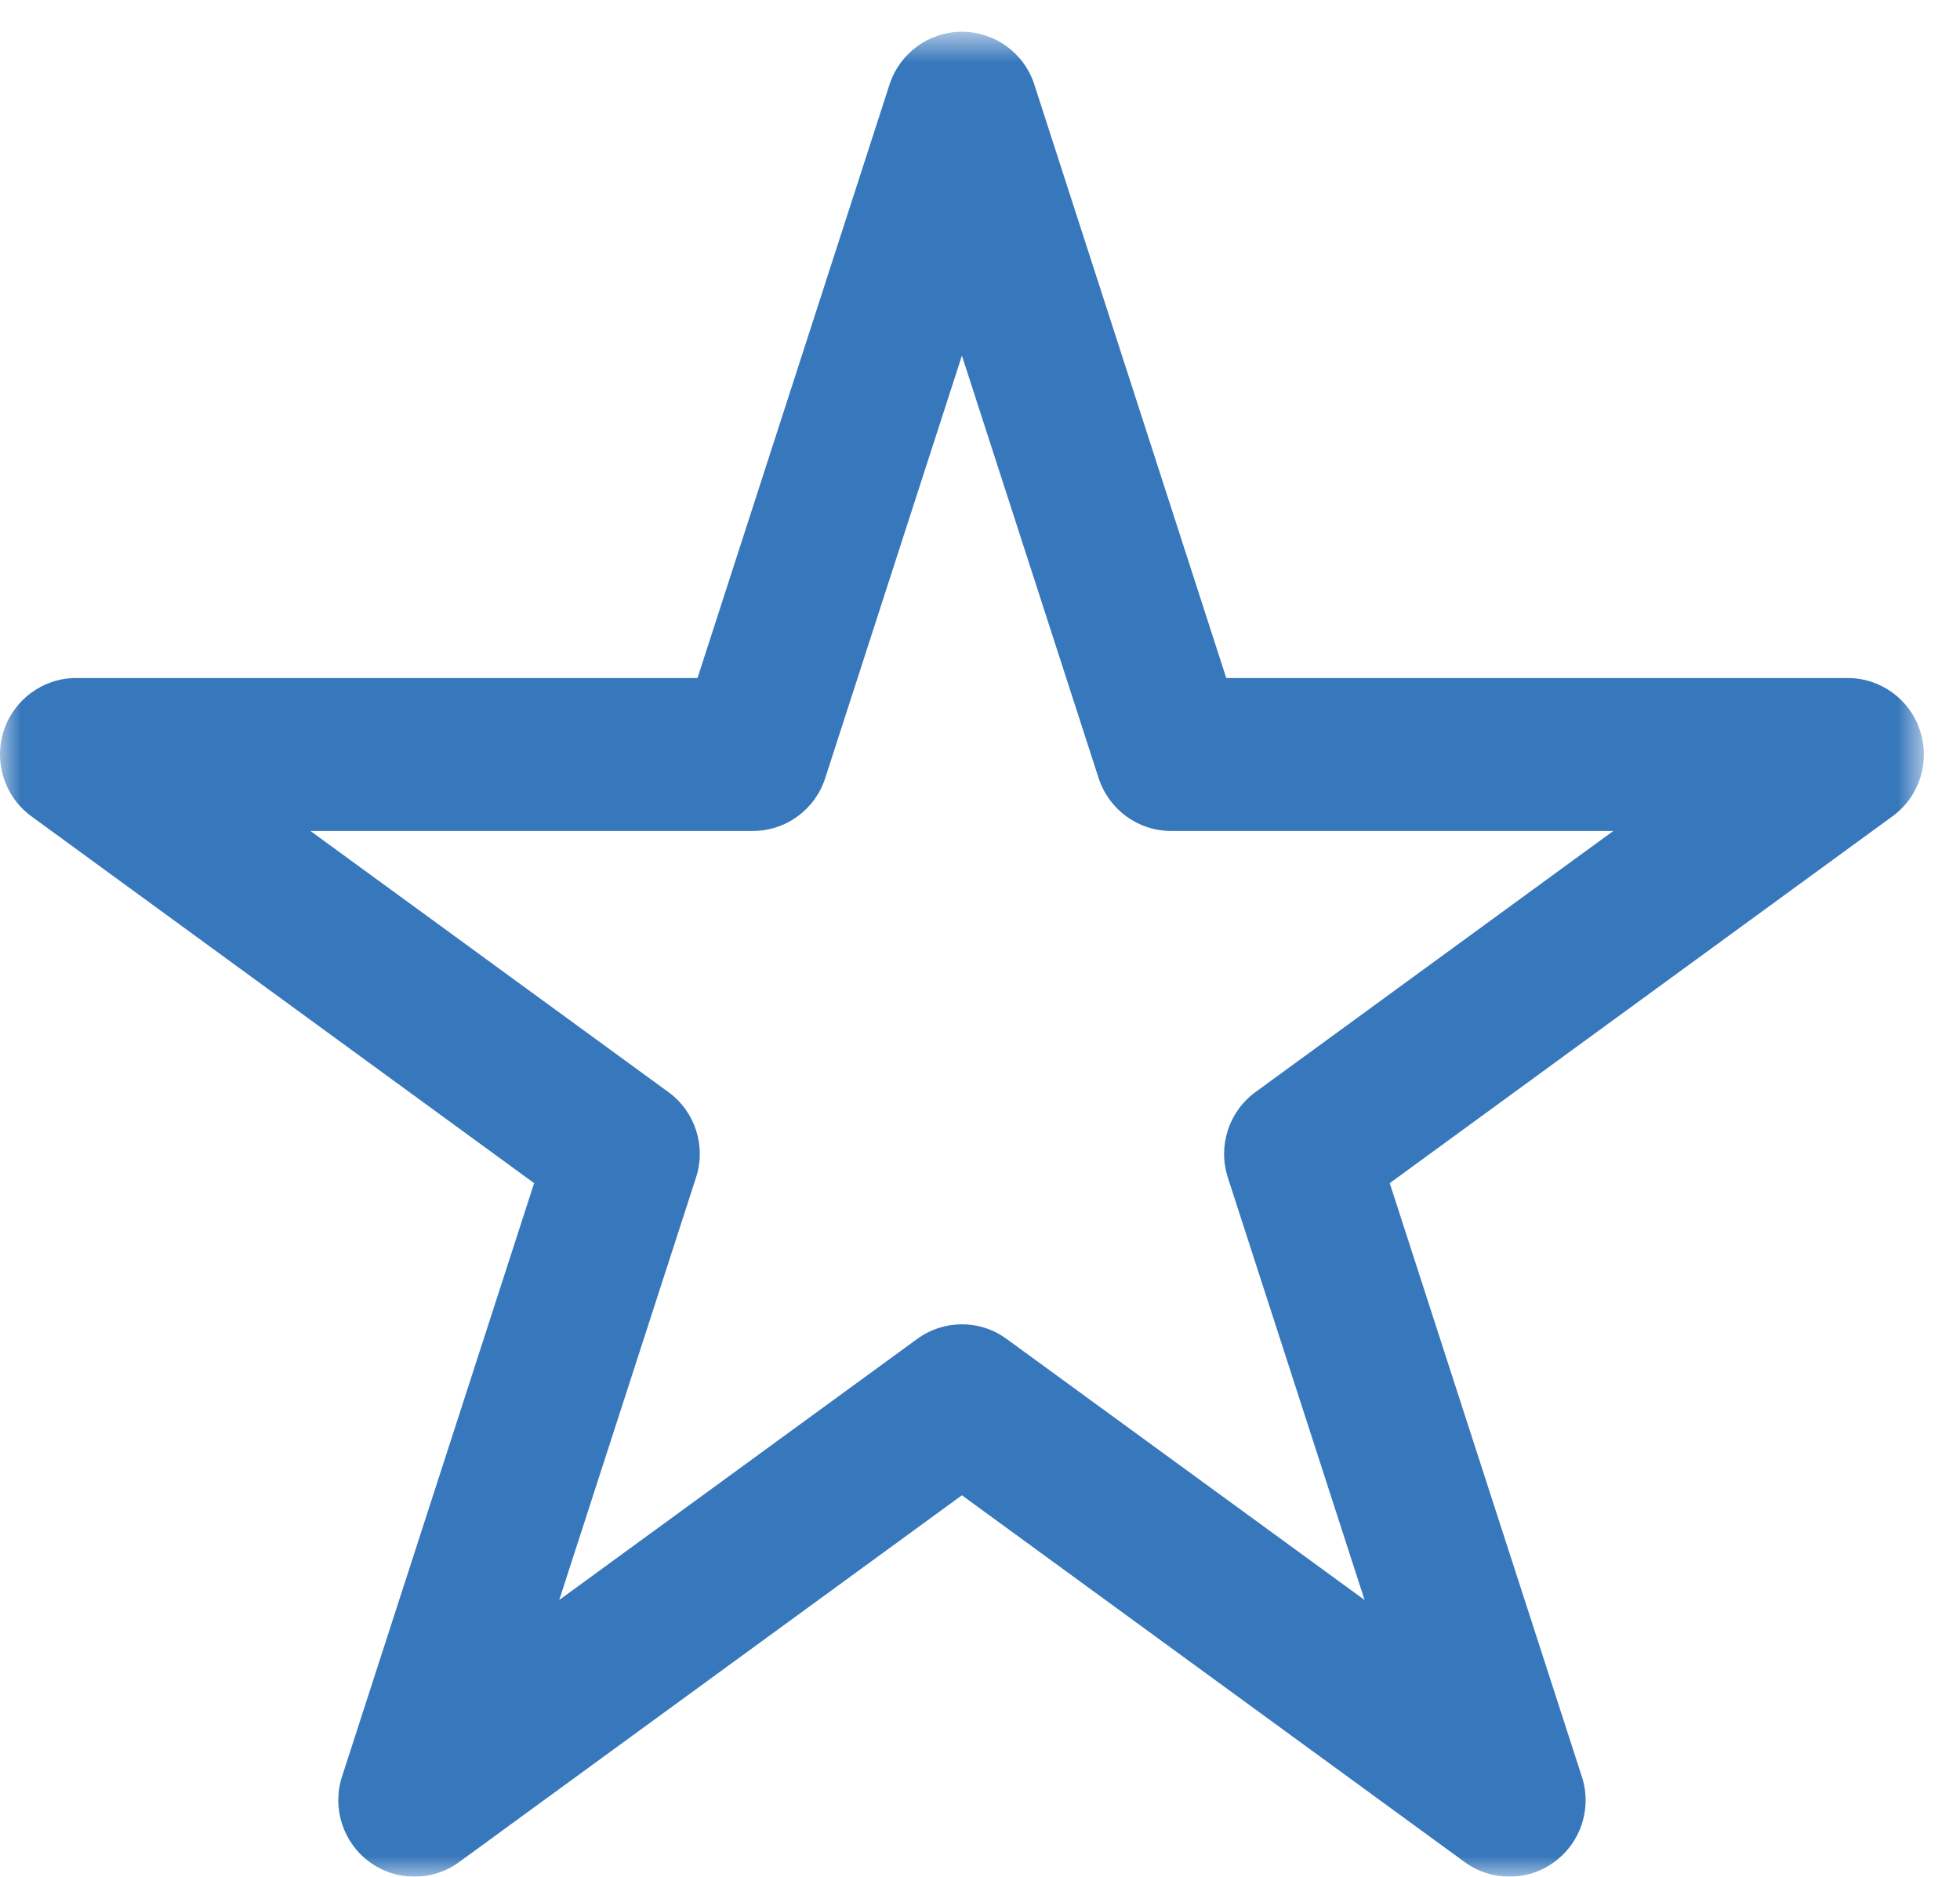 <?xml version="1.0" encoding="UTF-8" standalone="no"?>
<svg width="47px" height="45px" viewBox="0 0 47 45" version="1.1" xmlns="http://www.w3.org/2000/svg" xmlns:xlink="http://www.w3.org/1999/xlink" xmlns:sketch="http://www.bohemiancoding.com/sketch/ns">
    <!-- Generator: Sketch 3.4.4 (17249) - http://www.bohemiancoding.com/sketch -->
    <title>etoile</title>
    <desc>Created with Sketch.</desc>
    <defs>
        <path id="path-1" d="M0,0.762 L46.134,0.762 L46.134,45 L0,45"></path>
    </defs>
    <g id="Page-1" stroke="none" stroke-width="1" fill="none" fill-rule="evenodd" sketch:type="MSPage">
        <g id="etoile" sketch:type="MSArtboardGroup">
            <mask id="mask-2" sketch:name="Clip 2" fill="white">
                <use xlink:href="#path-1"></use>
            </mask>
            <g id="Clip-2"></g>
            <path d="M23.066,31.755 C23.444,31.755 23.818,31.871 24.139,32.106 L32.722,38.365 L29.443,28.235 C29.199,27.48 29.466,26.653 30.105,26.187 L38.687,19.925 L28.08,19.925 C27.288,19.925 26.59,19.412 26.344,18.656 L23.066,8.527 L19.789,18.656 C19.547,19.412 18.845,19.925 18.052,19.925 L7.444,19.925 L16.028,26.187 C16.669,26.653 16.937,27.48 16.69,28.235 L13.41,38.365 L21.993,32.106 C22.314,31.871 22.691,31.755 23.066,31.755 M36.195,44.999 C35.821,44.999 35.442,44.884 35.122,44.649 L23.066,35.854 L11.01,44.649 C10.368,45.117 9.506,45.117 8.864,44.649 C8.225,44.183 7.957,43.355 8.201,42.601 L12.808,28.37 L0.752,19.573 C0.113,19.107 -0.154,18.281 0.088,17.526 C0.334,16.771 1.033,16.258 1.824,16.258 L16.726,16.258 L21.33,2.028 C21.576,1.272 22.275,0.762 23.066,0.762 C23.858,0.762 24.56,1.272 24.803,2.028 L29.405,16.258 L44.308,16.258 C45.099,16.258 45.802,16.771 46.043,17.526 C46.289,18.281 46.023,19.107 45.381,19.573 L33.325,28.37 L37.932,42.601 C38.178,43.355 37.91,44.183 37.269,44.649 C36.951,44.884 36.573,44.999 36.195,44.999" id="Fill-1" fill="#3777BB" sketch:type="MSShapeGroup" mask="url(#mask-2)"></path>
        </g>
    </g>
</svg>
